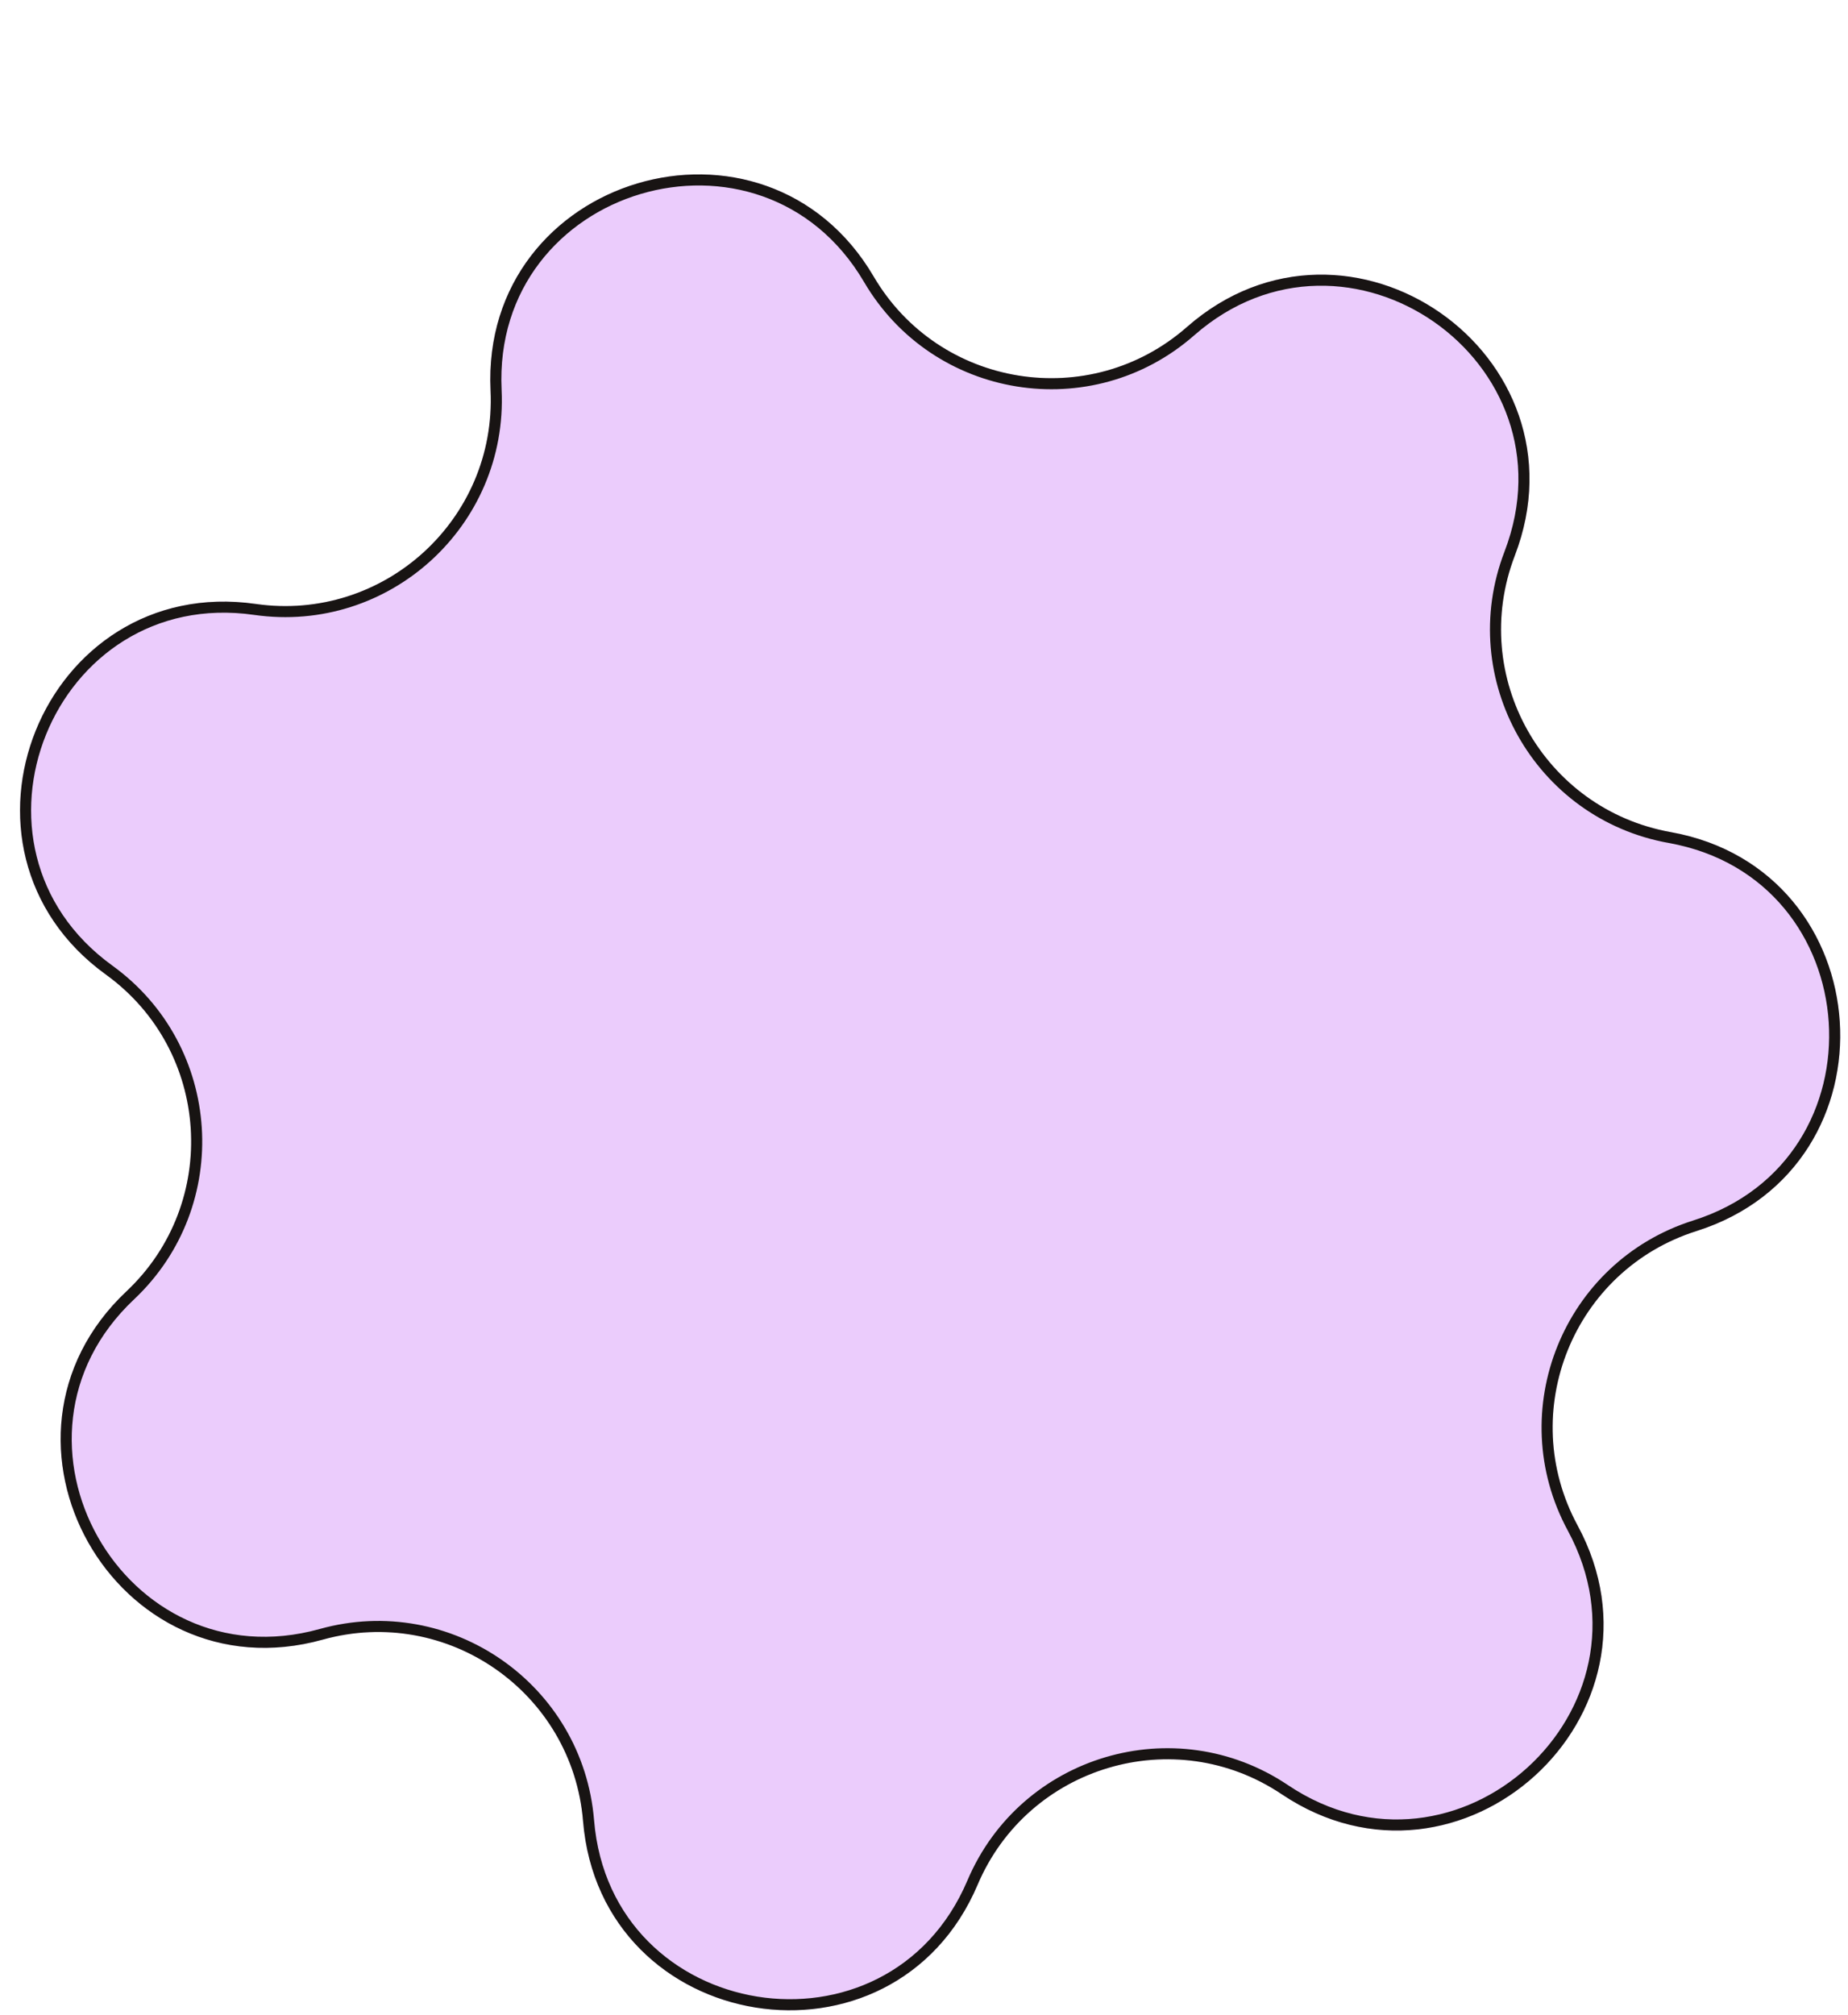 <svg width="167" height="182" viewBox="0 0 167 182" fill="none" xmlns="http://www.w3.org/2000/svg">
<g filter="url(#filter0_d_606_11777)">
<path d="M43.33 20.271C42.415 0.867 68.115 -6.774 77.95 9.978C83.862 20.048 97.483 22.244 106.259 14.541C120.86 1.728 142.857 17.057 135.892 35.191C131.705 46.092 138.481 58.11 149.975 60.169C169.096 63.595 170.827 90.351 152.306 96.212C141.173 99.735 136.002 112.526 141.558 122.796C150.801 139.882 130.962 157.917 114.832 147.091C105.137 140.583 91.912 144.515 87.347 155.263C79.752 173.142 53.282 168.876 51.689 149.515C50.731 137.877 39.412 129.99 28.163 133.121C9.449 138.331 -3.719 114.975 10.424 101.659C18.926 93.655 18.036 79.887 8.573 73.044C-7.168 61.661 2.882 36.804 22.111 39.559C33.671 41.216 43.879 31.936 43.33 20.271Z" fill="#EBCCFC"/>
<path d="M22.04 40.054C33.91 41.755 44.394 32.225 43.829 20.248C42.939 1.365 67.948 -6.07 77.519 10.231C83.59 20.572 97.576 22.827 106.589 14.917C120.797 2.448 142.203 17.365 135.425 35.012C131.126 46.206 138.084 58.546 149.887 60.661C168.494 63.995 170.178 90.032 152.156 95.735C140.723 99.353 135.413 112.487 141.119 123.034C150.113 139.661 130.807 157.211 115.111 146.676C105.155 139.993 91.575 144.031 86.886 155.067C79.496 172.466 53.737 168.314 52.187 149.474C51.204 137.524 39.581 129.424 28.029 132.64C9.818 137.709 -2.996 114.981 10.767 102.023C19.497 93.803 18.583 79.666 8.866 72.639C-6.451 61.562 3.328 37.373 22.04 40.054Z" stroke="#181413"/>
</g>
<defs>
<filter id="filter0_d_606_11777" x="0.808" y="0.755" width="165.489" height="180.85" filterUnits="userSpaceOnUse" color-interpolation-filters="sRGB">
<feFlood flood-opacity="0" result="BackgroundImageFix"/>
<feColorMatrix in="SourceAlpha" type="matrix" values="0 0 0 0 0 0 0 0 0 0 0 0 0 0 0 0 0 0 127 0" result="hardAlpha"/>
<feOffset dx="1" dy="15"/>
<feComposite in2="hardAlpha" operator="out"/>
<feColorMatrix type="matrix" values="0 0 0 0 0 0 0 0 0 0 0 0 0 0 0 0 0 0 1 0"/>
<feBlend mode="normal" in2="BackgroundImageFix" result="effect1_dropShadow_606_11777"/>
<feBlend mode="normal" in="SourceGraphic" in2="effect1_dropShadow_606_11777" result="shape"/>
</filter>
</defs>
</svg>

